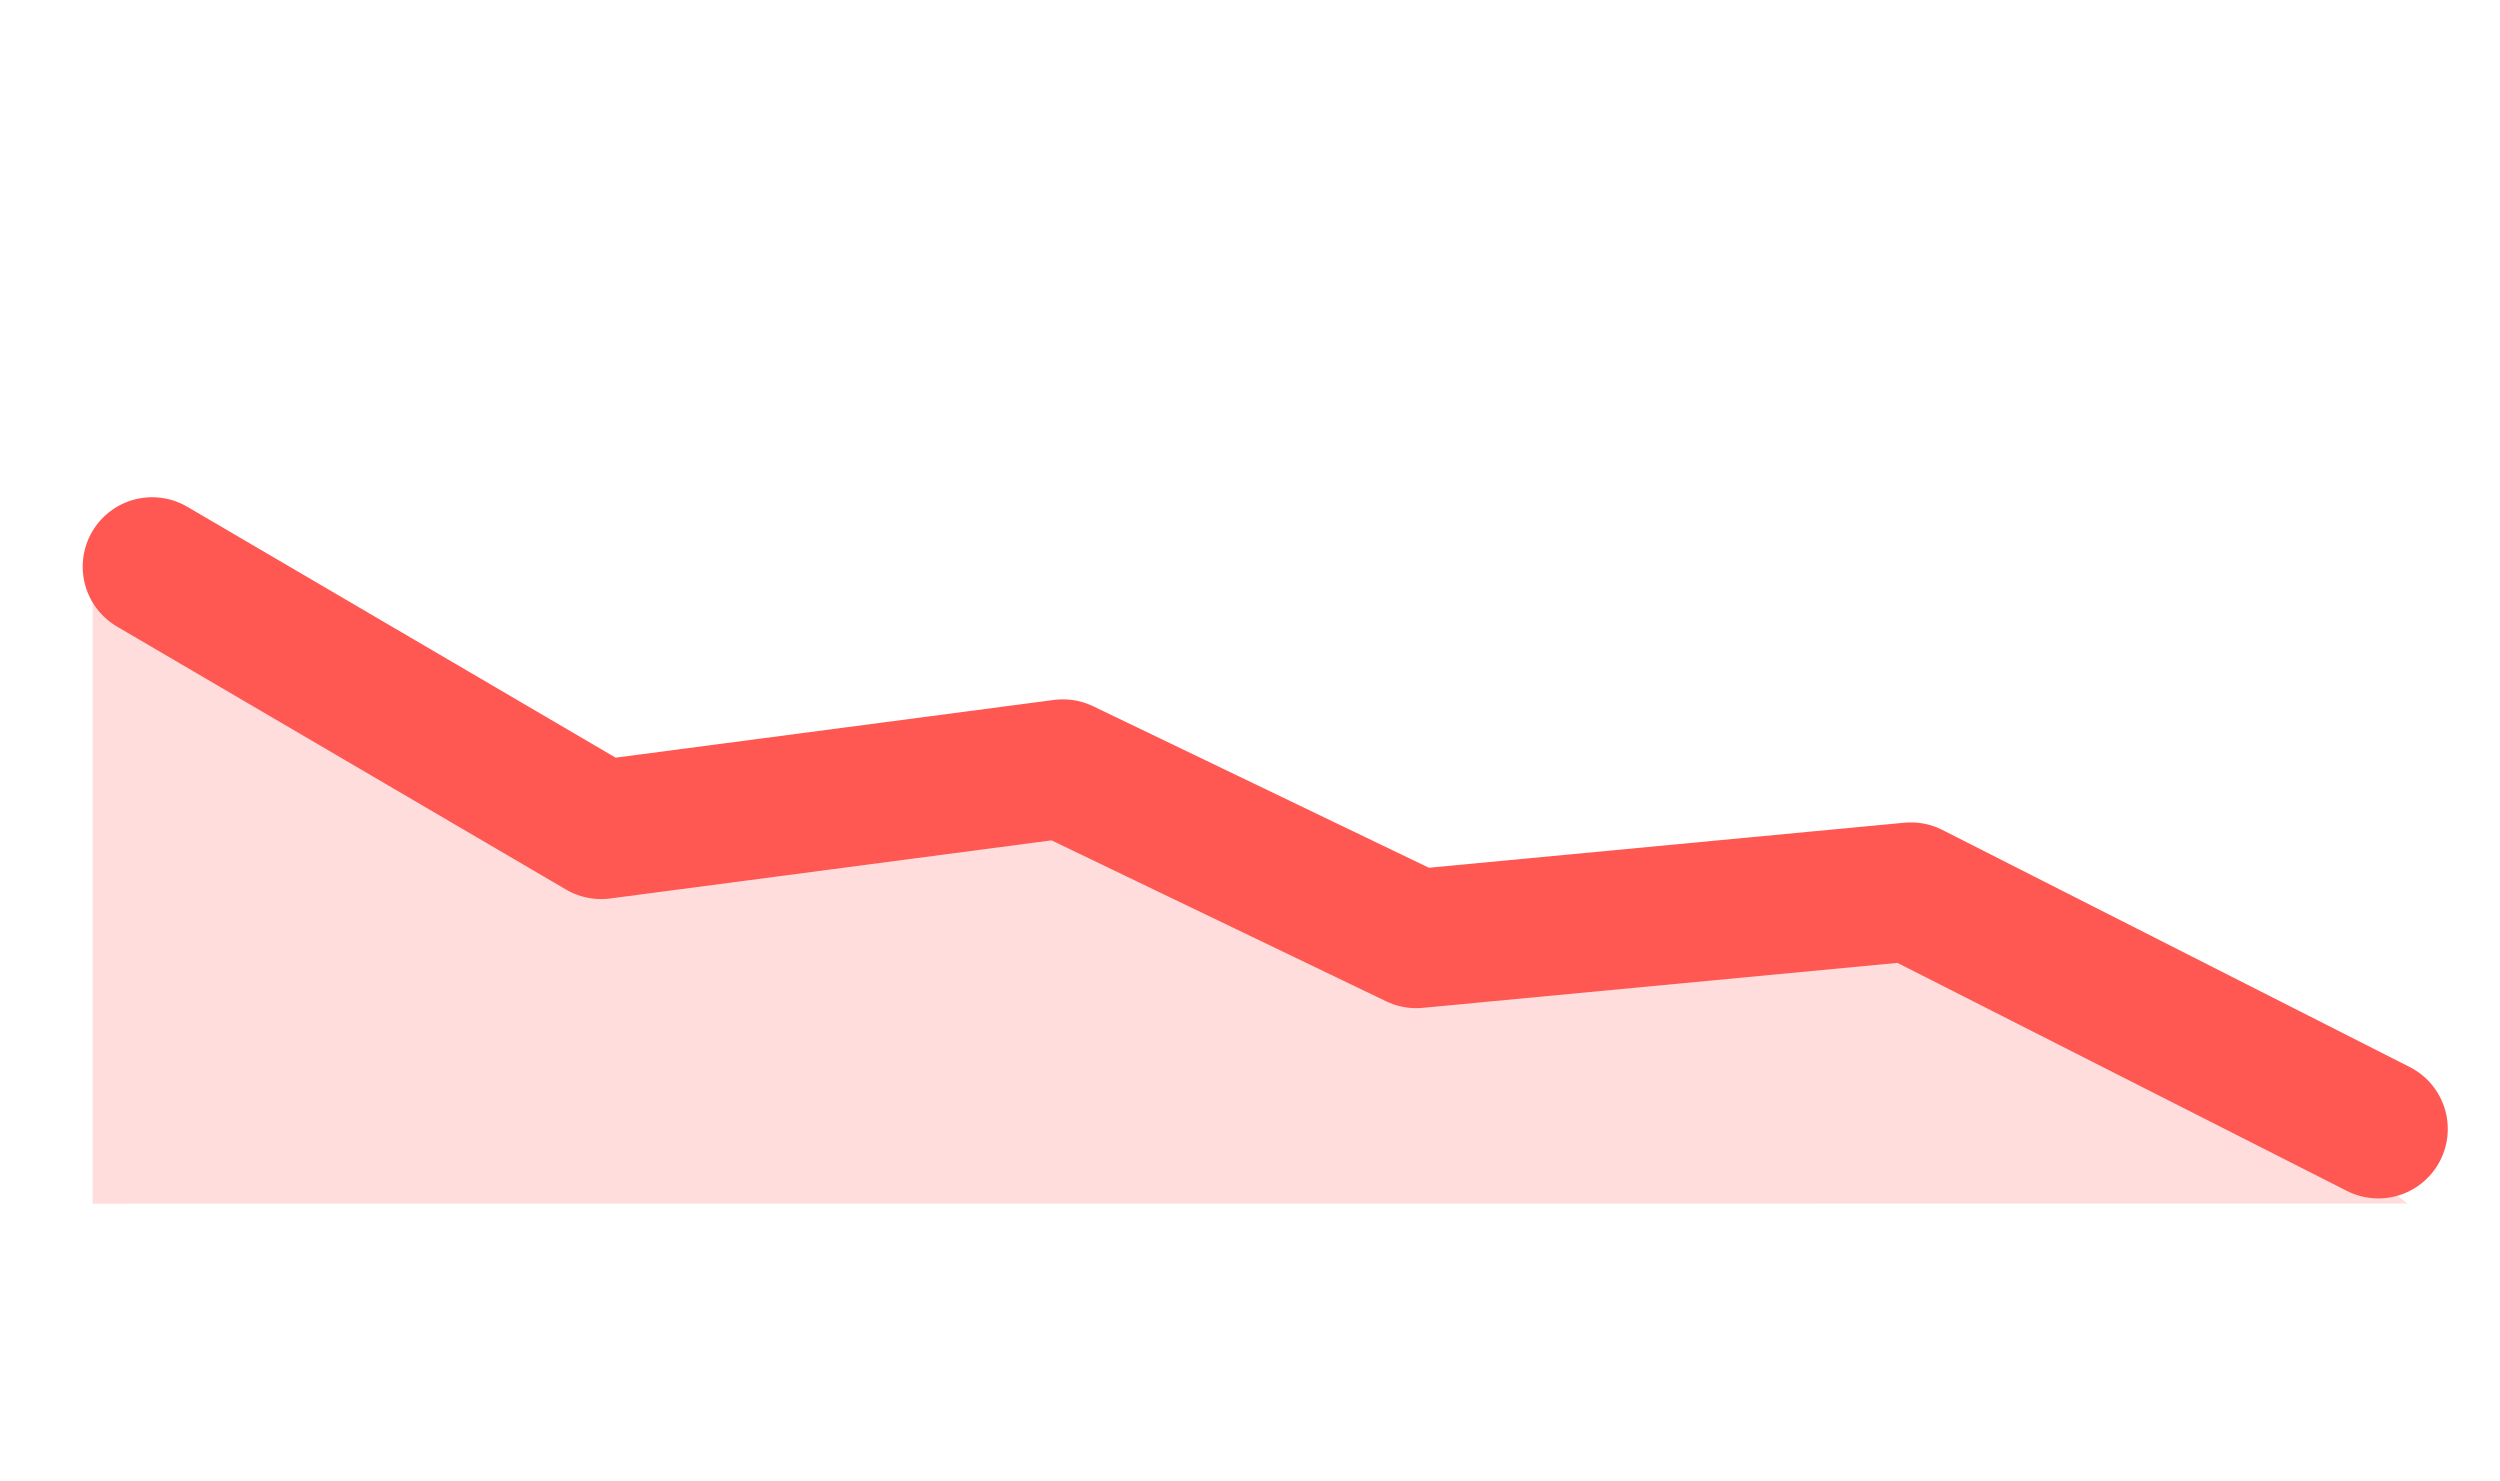 <svg width="27" height="16" viewBox="0 0 27 16" fill="none" xmlns="http://www.w3.org/2000/svg">
	<path opacity="0.2" d="M1 13L26 12.998C22.976 10.588 20.117 9.778 20.117 9.778L14.431 10.52L11.121 8.378L5.873 9.297L1 6.453V13Z" fill="#FF5752"/>
	<path d="M1.643 6.12L6.492 8.96L11.48 8.303L15.295 10.138L20.638 9.632L25.686 12.193" stroke="#FF5752" stroke-width="1.5" stroke-linecap="round" stroke-linejoin="round"/>
</svg>